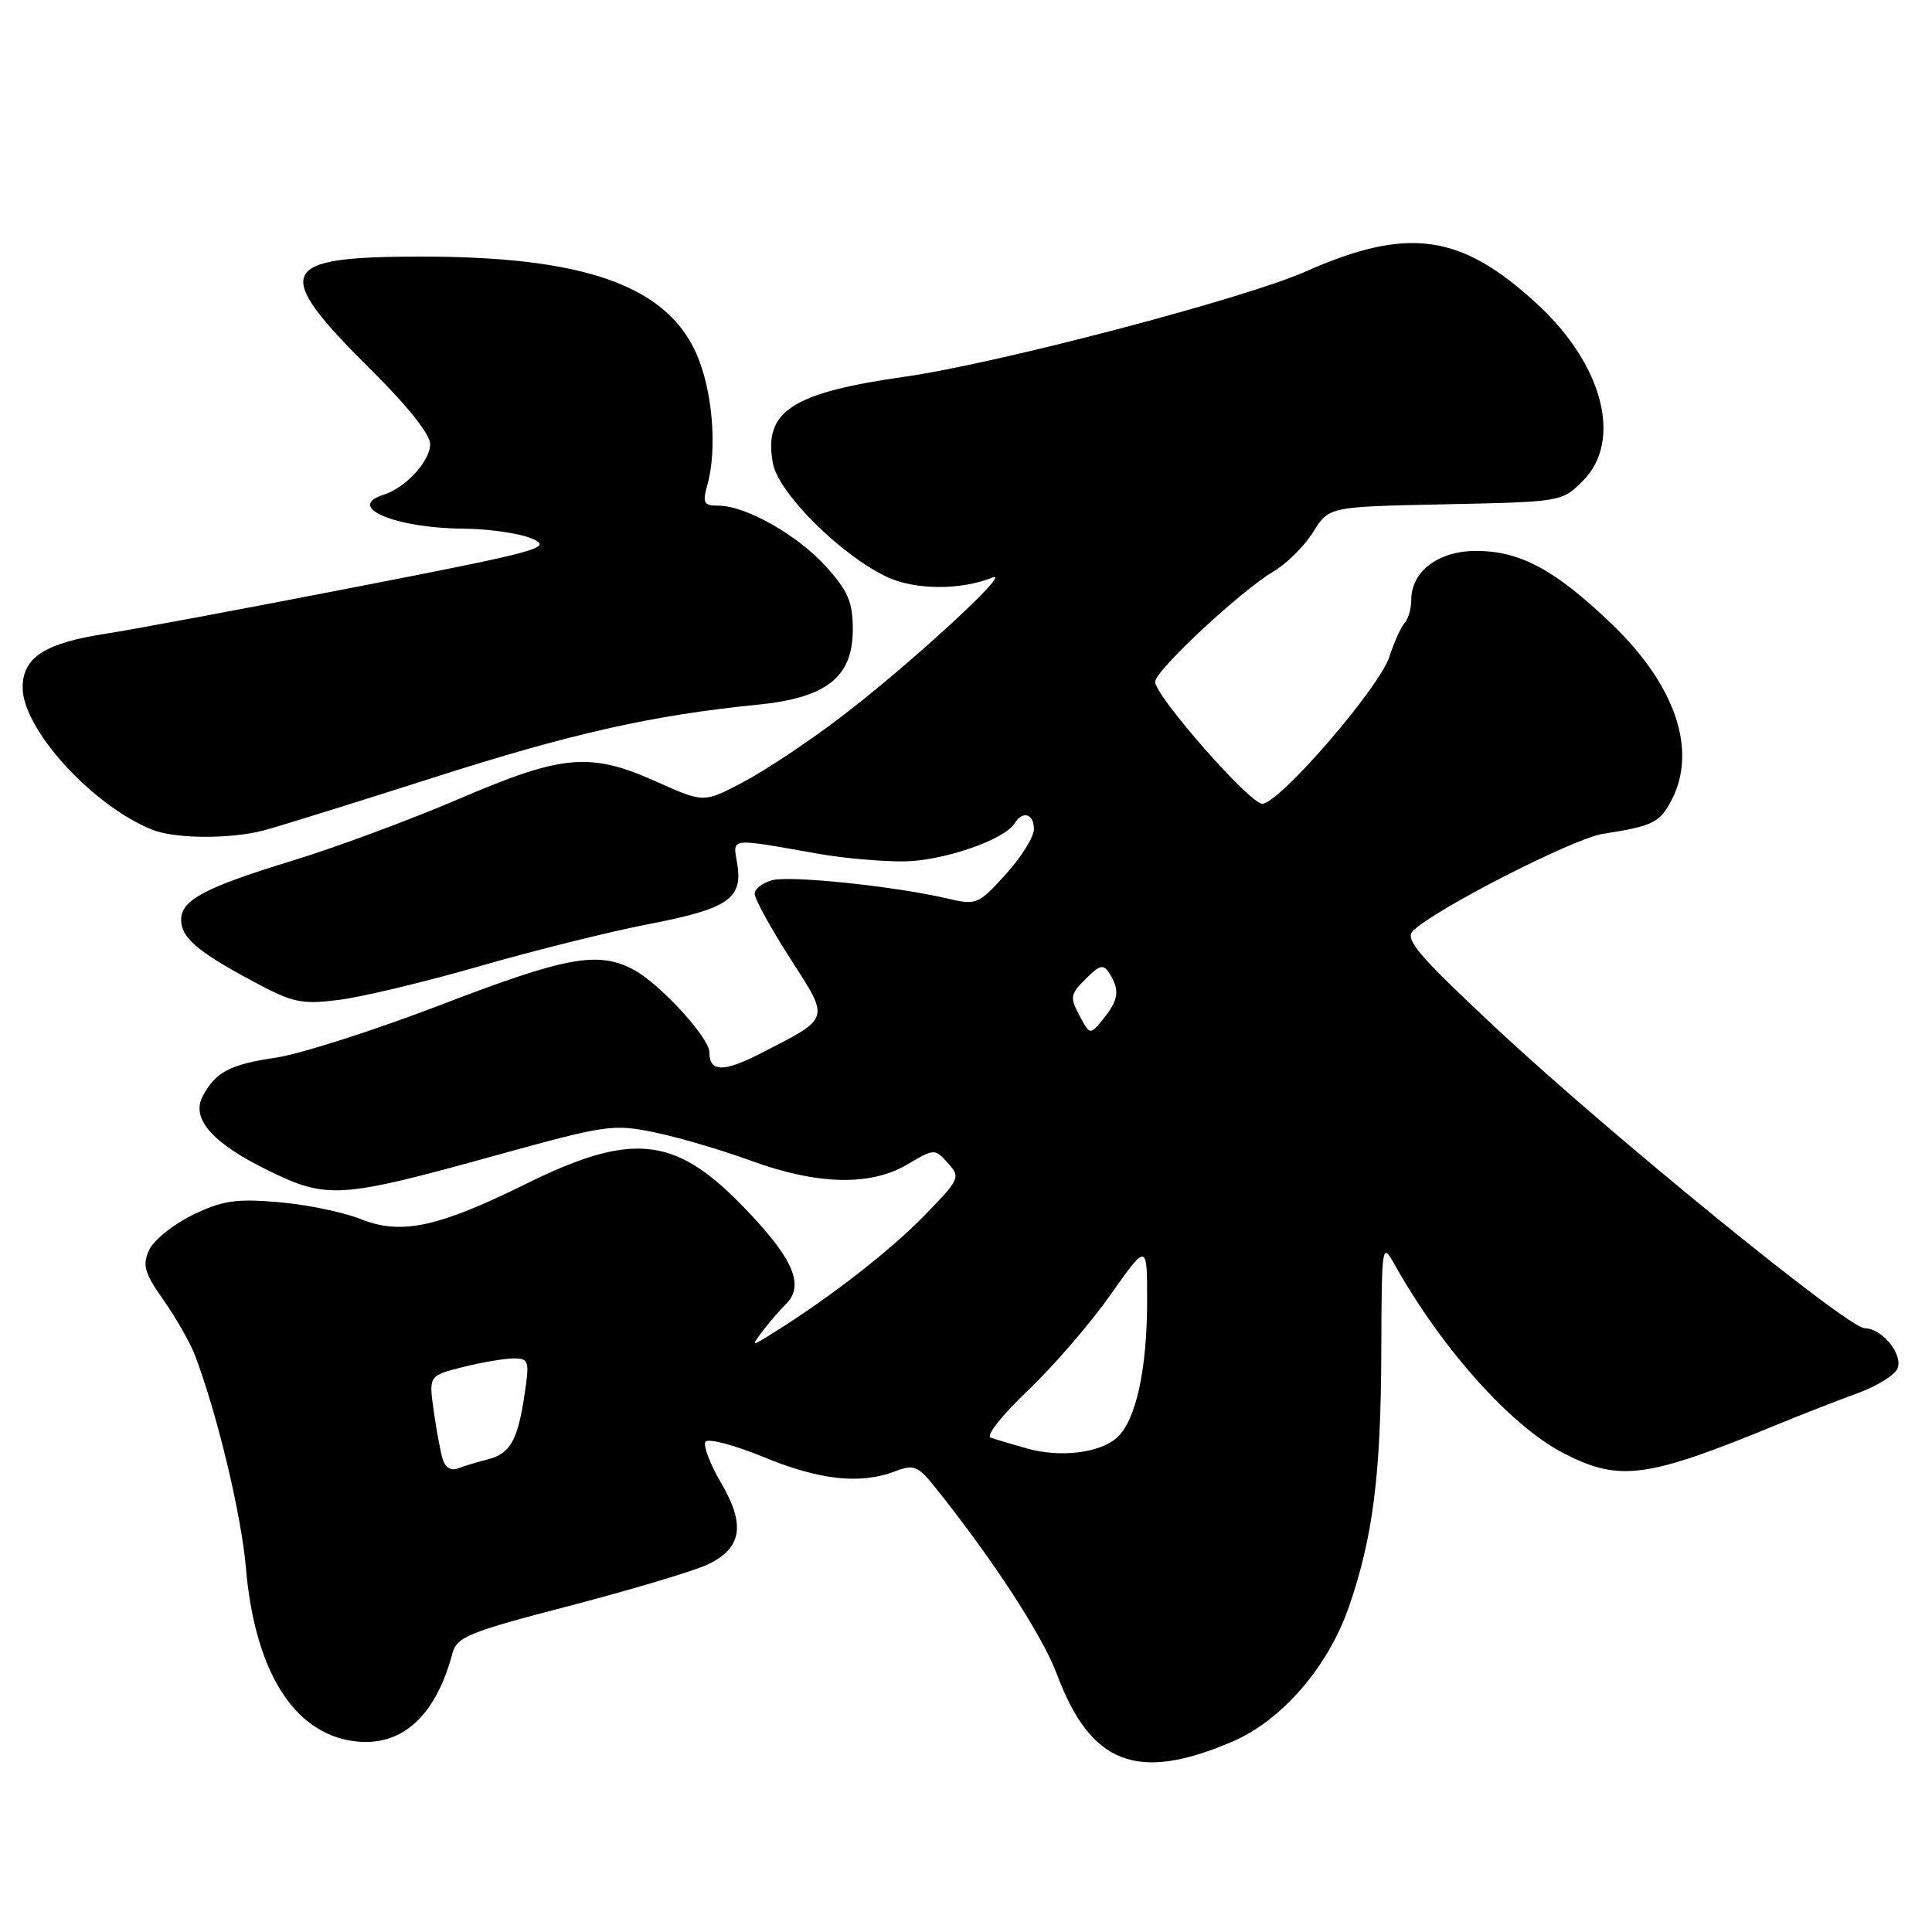 <?xml version="1.0" encoding="UTF-8" standalone="no"?>
<!DOCTYPE svg PUBLIC "-//W3C//DTD SVG 1.1//EN" "http://www.w3.org/Graphics/SVG/1.1/DTD/svg11.dtd" >
<svg xmlns="http://www.w3.org/2000/svg" xmlns:xlink="http://www.w3.org/1999/xlink" version="1.1" viewBox="0 0 256 256">
 <g >
 <path fill="currentColor"
d=" M 163.28 230.78 C 169.86 227.96 175.97 220.89 178.74 212.91 C 181.93 203.67 182.98 195.44 183.03 179.00 C 183.08 164.79 183.12 164.56 184.79 167.55 C 191.05 178.73 200.26 189.02 207.22 192.58 C 214.62 196.37 218.15 195.90 235.50 188.76 C 238.80 187.40 243.60 185.53 246.16 184.60 C 248.73 183.67 251.10 182.18 251.44 181.31 C 252.16 179.41 249.36 176.00 247.08 176.00 C 244.86 176.00 213.20 150.22 198.19 136.19 C 187.95 126.61 186.11 124.46 187.22 123.35 C 190.06 120.51 208.48 111.10 212.38 110.49 C 219.03 109.46 219.94 109.01 221.51 105.98 C 224.92 99.38 222.00 90.79 213.58 82.70 C 206.10 75.51 201.44 73.00 195.58 73.00 C 190.58 73.00 187.00 75.71 187.00 79.49 C 187.00 80.65 186.60 82.03 186.12 82.55 C 185.64 83.07 184.73 85.08 184.11 87.00 C 182.76 91.17 169.50 106.50 167.25 106.50 C 165.60 106.50 153.17 92.35 153.06 90.36 C 152.98 88.94 164.37 78.31 168.72 75.74 C 170.49 74.70 172.87 72.33 174.01 70.49 C 176.08 67.14 176.08 67.14 191.52 66.82 C 206.88 66.50 206.97 66.49 209.73 63.73 C 215.03 58.42 212.43 48.34 203.68 40.28 C 193.57 30.95 186.57 29.97 173.00 35.98 C 164.88 39.58 132.13 48.17 120.00 49.90 C 104.85 52.05 101.12 54.50 102.42 61.42 C 103.16 65.35 111.38 73.53 117.51 76.44 C 121.21 78.19 127.29 78.23 131.50 76.53 C 134.36 75.38 120.14 88.43 111.11 95.25 C 106.93 98.42 101.19 102.22 98.37 103.69 C 93.25 106.38 93.25 106.38 87.06 103.61 C 78.20 99.63 74.61 99.94 60.79 105.87 C 54.35 108.63 44.45 112.30 38.79 114.03 C 27.13 117.60 24.00 119.26 24.00 121.87 C 24.00 124.23 26.14 126.07 33.44 129.99 C 38.82 132.88 39.91 133.12 44.92 132.49 C 47.97 132.11 56.32 130.11 63.50 128.04 C 70.67 125.97 80.73 123.46 85.86 122.47 C 96.48 120.42 98.44 119.10 97.69 114.48 C 97.11 110.92 96.39 111.01 108.50 113.14 C 111.80 113.72 116.87 114.17 119.77 114.14 C 124.96 114.08 133.08 111.29 134.43 109.11 C 135.51 107.37 137.00 107.81 137.00 109.87 C 137.00 110.90 135.31 113.60 133.25 115.87 C 129.62 119.87 129.38 119.96 125.50 119.05 C 118.66 117.45 104.87 116.00 102.37 116.62 C 101.07 116.95 100.00 117.76 100.00 118.43 C 100.00 119.10 102.10 122.94 104.68 126.96 C 110.00 135.27 110.16 134.77 100.71 139.62 C 95.86 142.10 94.00 142.06 94.00 139.44 C 94.00 137.49 87.30 130.21 83.87 128.44 C 79.18 126.01 75.00 126.78 58.46 133.13 C 49.68 136.50 39.84 139.65 36.59 140.14 C 30.46 141.05 28.59 142.03 26.87 145.23 C 25.28 148.20 28.09 151.43 35.41 155.03 C 43.36 158.94 44.96 158.84 65.75 153.08 C 80.33 149.05 81.26 148.91 86.75 150.05 C 89.91 150.70 95.65 152.39 99.50 153.80 C 108.32 157.02 115.32 157.19 120.22 154.30 C 123.80 152.18 123.86 152.18 125.60 154.11 C 127.31 156.00 127.20 156.23 122.43 161.12 C 117.90 165.77 109.94 171.95 102.50 176.59 C 99.53 178.45 99.51 178.45 100.97 176.48 C 101.78 175.39 103.24 173.70 104.21 172.72 C 106.70 170.22 104.96 166.47 98.09 159.49 C 89.27 150.52 83.55 150.01 69.57 156.93 C 58.03 162.63 53.14 163.67 47.81 161.54 C 45.48 160.61 40.57 159.60 36.89 159.29 C 31.25 158.81 29.46 159.08 25.52 160.99 C 22.95 162.24 20.35 164.33 19.76 165.64 C 18.84 167.65 19.13 168.66 21.66 172.26 C 23.30 174.59 25.16 177.85 25.80 179.50 C 28.73 187.14 31.97 200.62 32.58 207.70 C 33.75 221.39 38.88 229.64 46.87 230.71 C 53.15 231.55 57.70 227.51 59.95 219.08 C 60.54 216.89 62.08 216.26 75.55 212.76 C 83.77 210.61 91.96 208.16 93.76 207.31 C 98.31 205.15 98.82 202.07 95.55 196.50 C 94.09 194.01 93.16 191.56 93.47 191.05 C 93.78 190.54 97.24 191.45 101.16 193.06 C 108.60 196.13 113.98 196.72 118.62 194.95 C 121.10 194.01 121.63 194.23 123.94 197.11 C 131.51 206.56 138.12 216.71 140.02 221.78 C 144.51 233.80 150.67 236.18 163.28 230.78 Z  M 35.00 110.02 C 36.92 109.51 46.98 106.38 57.36 103.06 C 75.75 97.17 86.42 94.77 100.35 93.38 C 109.53 92.47 113.00 89.74 113.00 83.41 C 113.00 79.77 112.39 78.33 109.44 75.06 C 105.64 70.86 98.80 67.00 95.17 67.00 C 93.24 67.00 93.06 66.65 93.73 64.25 C 95.07 59.47 94.41 51.67 92.27 46.85 C 88.26 37.84 77.41 34.00 55.91 34.00 C 36.61 34.00 35.84 35.81 49.43 49.27 C 54.02 53.82 57.00 57.58 57.00 58.84 C 57.00 61.10 53.75 64.63 50.82 65.56 C 45.72 67.17 52.33 69.98 61.40 70.05 C 64.75 70.07 68.85 70.67 70.50 71.37 C 73.29 72.57 71.65 73.02 47.00 77.81 C 32.42 80.65 17.63 83.41 14.13 83.95 C 5.93 85.21 3.00 87.09 3.00 91.11 C 3.00 96.62 12.25 106.76 20.16 109.94 C 23.20 111.16 30.57 111.20 35.00 110.02 Z  M 58.65 193.32 C 58.35 192.32 57.82 189.43 57.46 186.89 C 56.82 182.28 56.82 182.28 61.35 181.14 C 63.84 180.51 66.86 180.00 68.06 180.00 C 70.08 180.00 70.18 180.32 69.51 184.75 C 68.60 190.88 67.60 192.63 64.62 193.38 C 63.28 193.72 61.51 194.25 60.68 194.57 C 59.76 194.92 58.98 194.44 58.65 193.32 Z  M 136.00 191.91 C 134.07 191.36 131.95 190.73 131.28 190.50 C 130.59 190.27 132.72 187.56 136.16 184.29 C 139.51 181.11 144.45 175.39 147.13 171.59 C 152.00 164.69 152.00 164.69 152.00 172.40 C 152.00 181.44 150.51 188.23 148.02 190.48 C 145.74 192.55 140.44 193.18 136.00 191.91 Z  M 143.03 134.56 C 141.75 132.16 141.82 131.73 143.85 129.72 C 145.75 127.82 146.20 127.71 147.02 129.00 C 148.40 131.18 148.22 132.50 146.22 134.98 C 144.43 137.18 144.43 137.18 143.03 134.56 Z "/>
</g>
</svg>